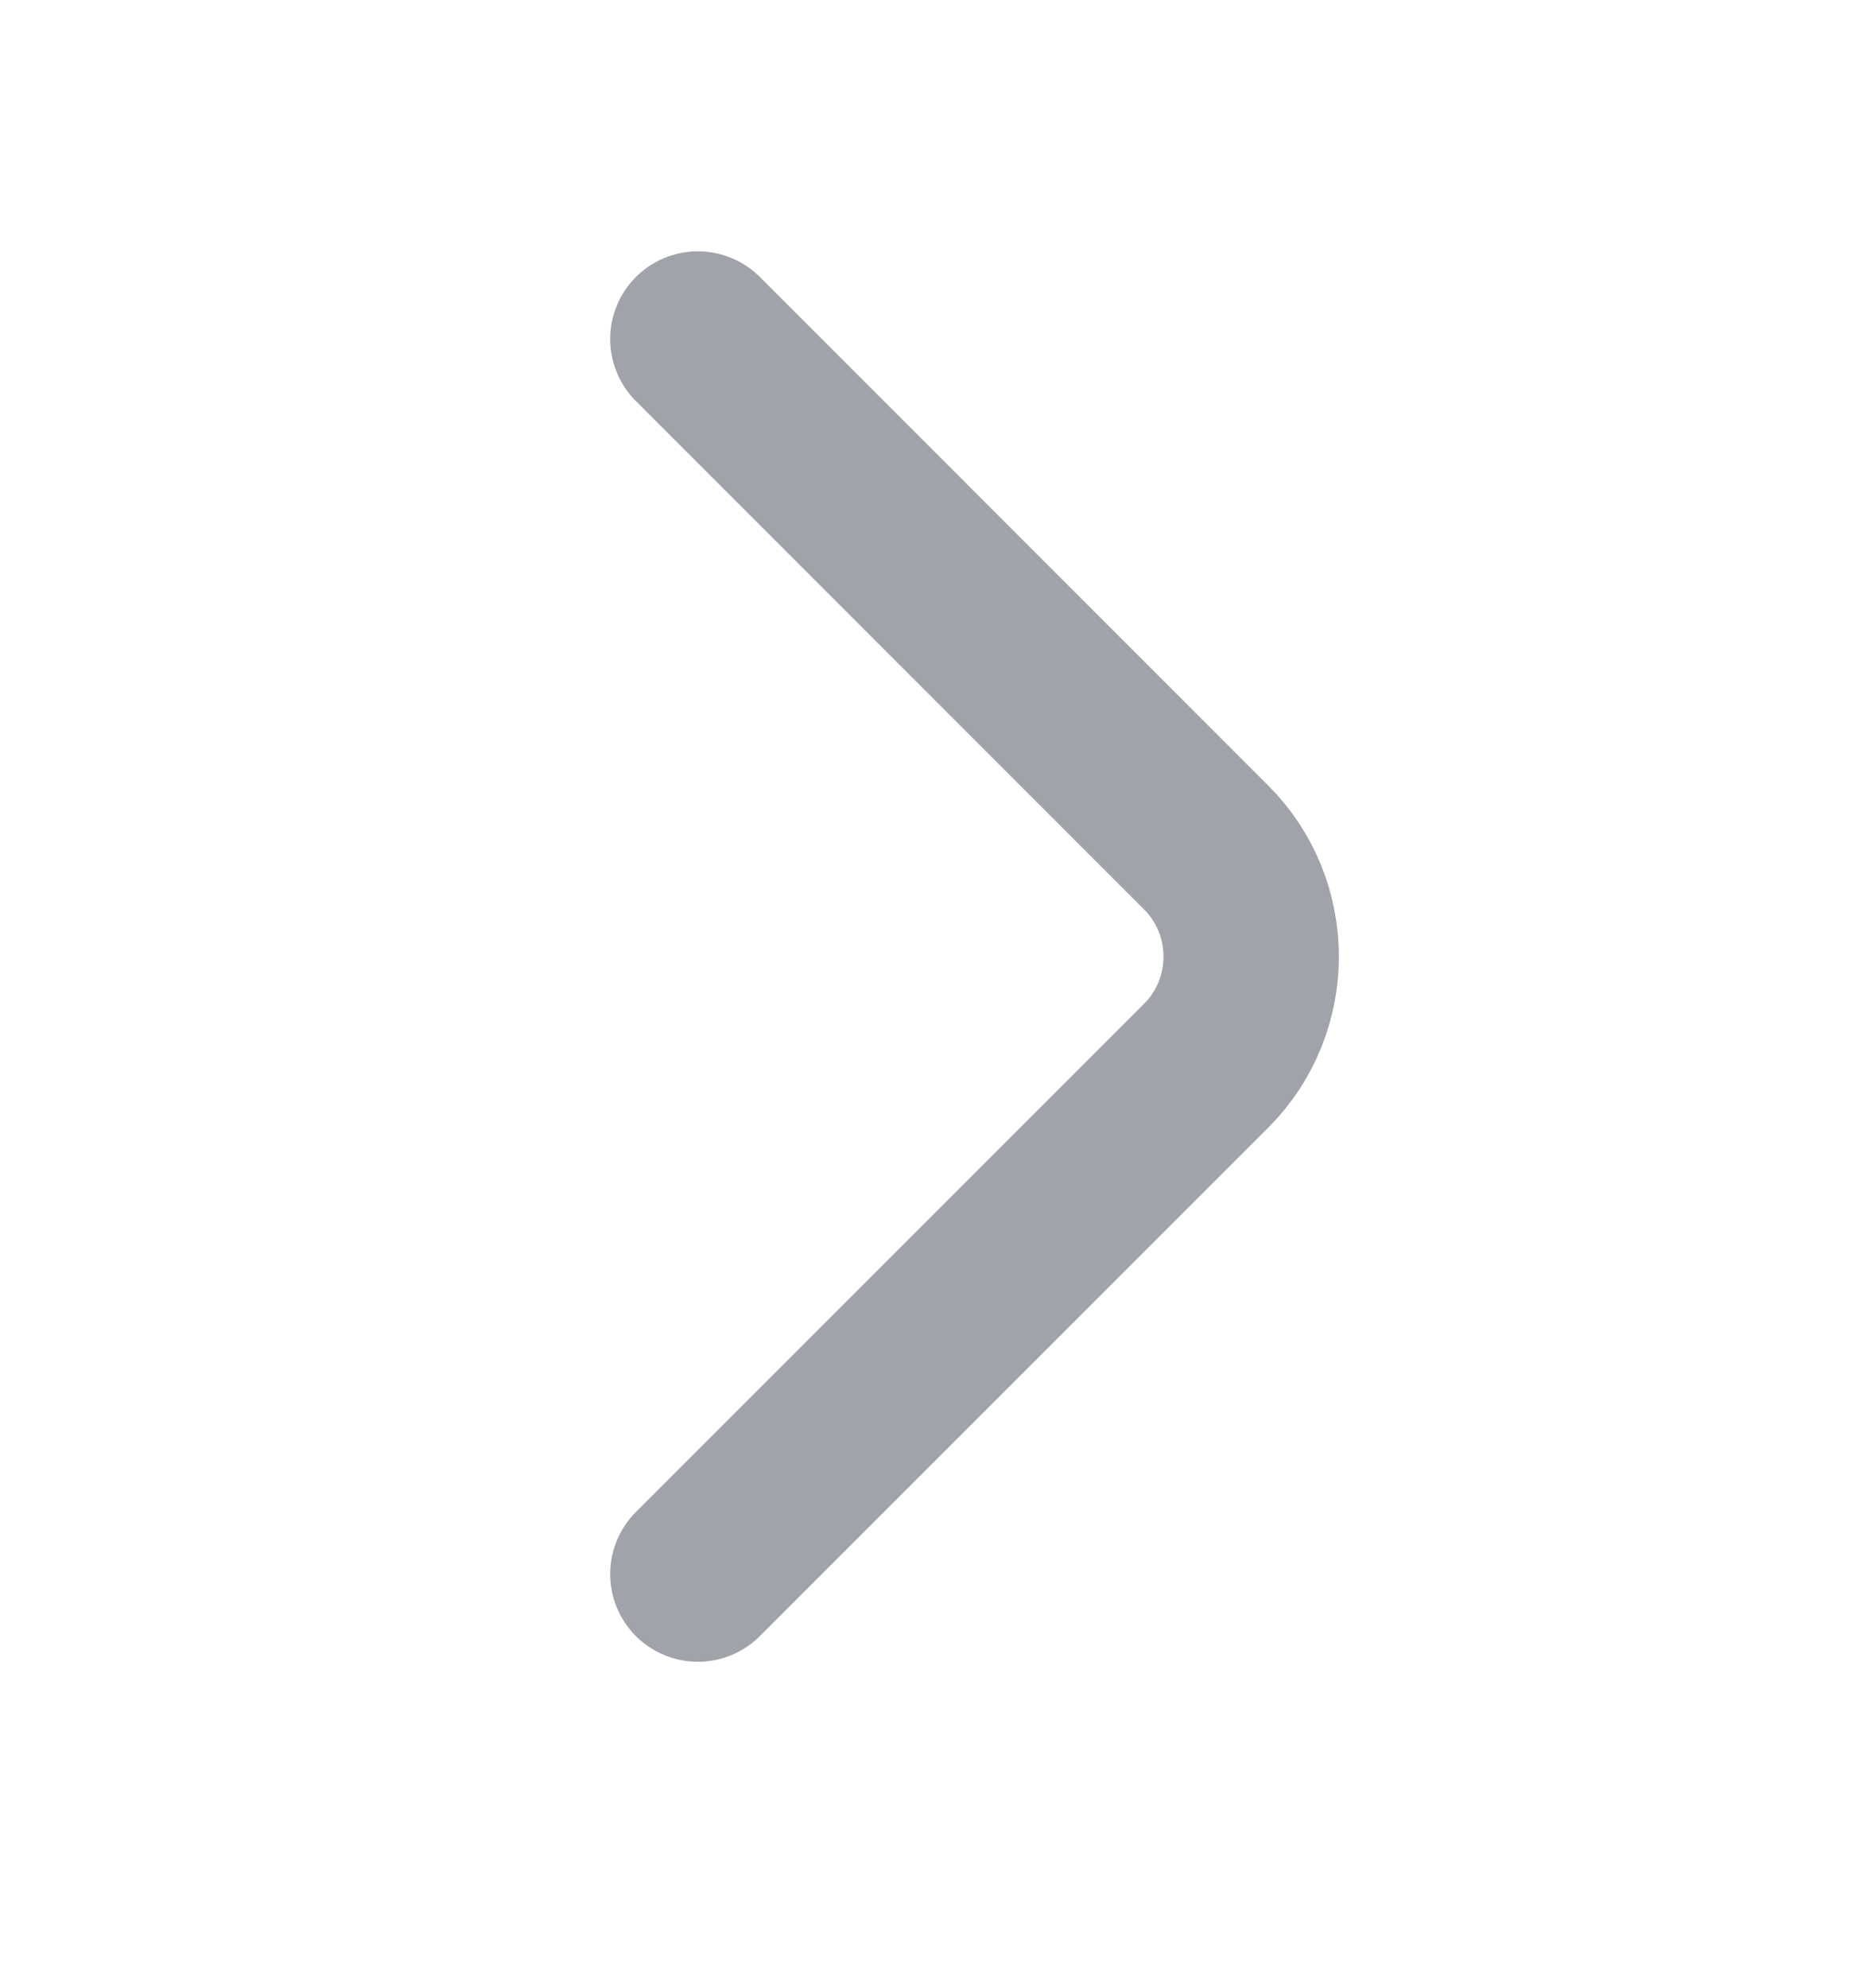 <svg width="16" height="17" viewBox="0 0 16 17" fill="none" xmlns="http://www.w3.org/2000/svg">
<path d="M5.968 13.459L10.314 9.113C10.828 8.599 10.828 7.759 10.314 7.246L5.968 2.899" stroke="#A0A3A9" stroke-width="1.5" stroke-miterlimit="10" stroke-linecap="round" stroke-linejoin="round"/>
</svg>

